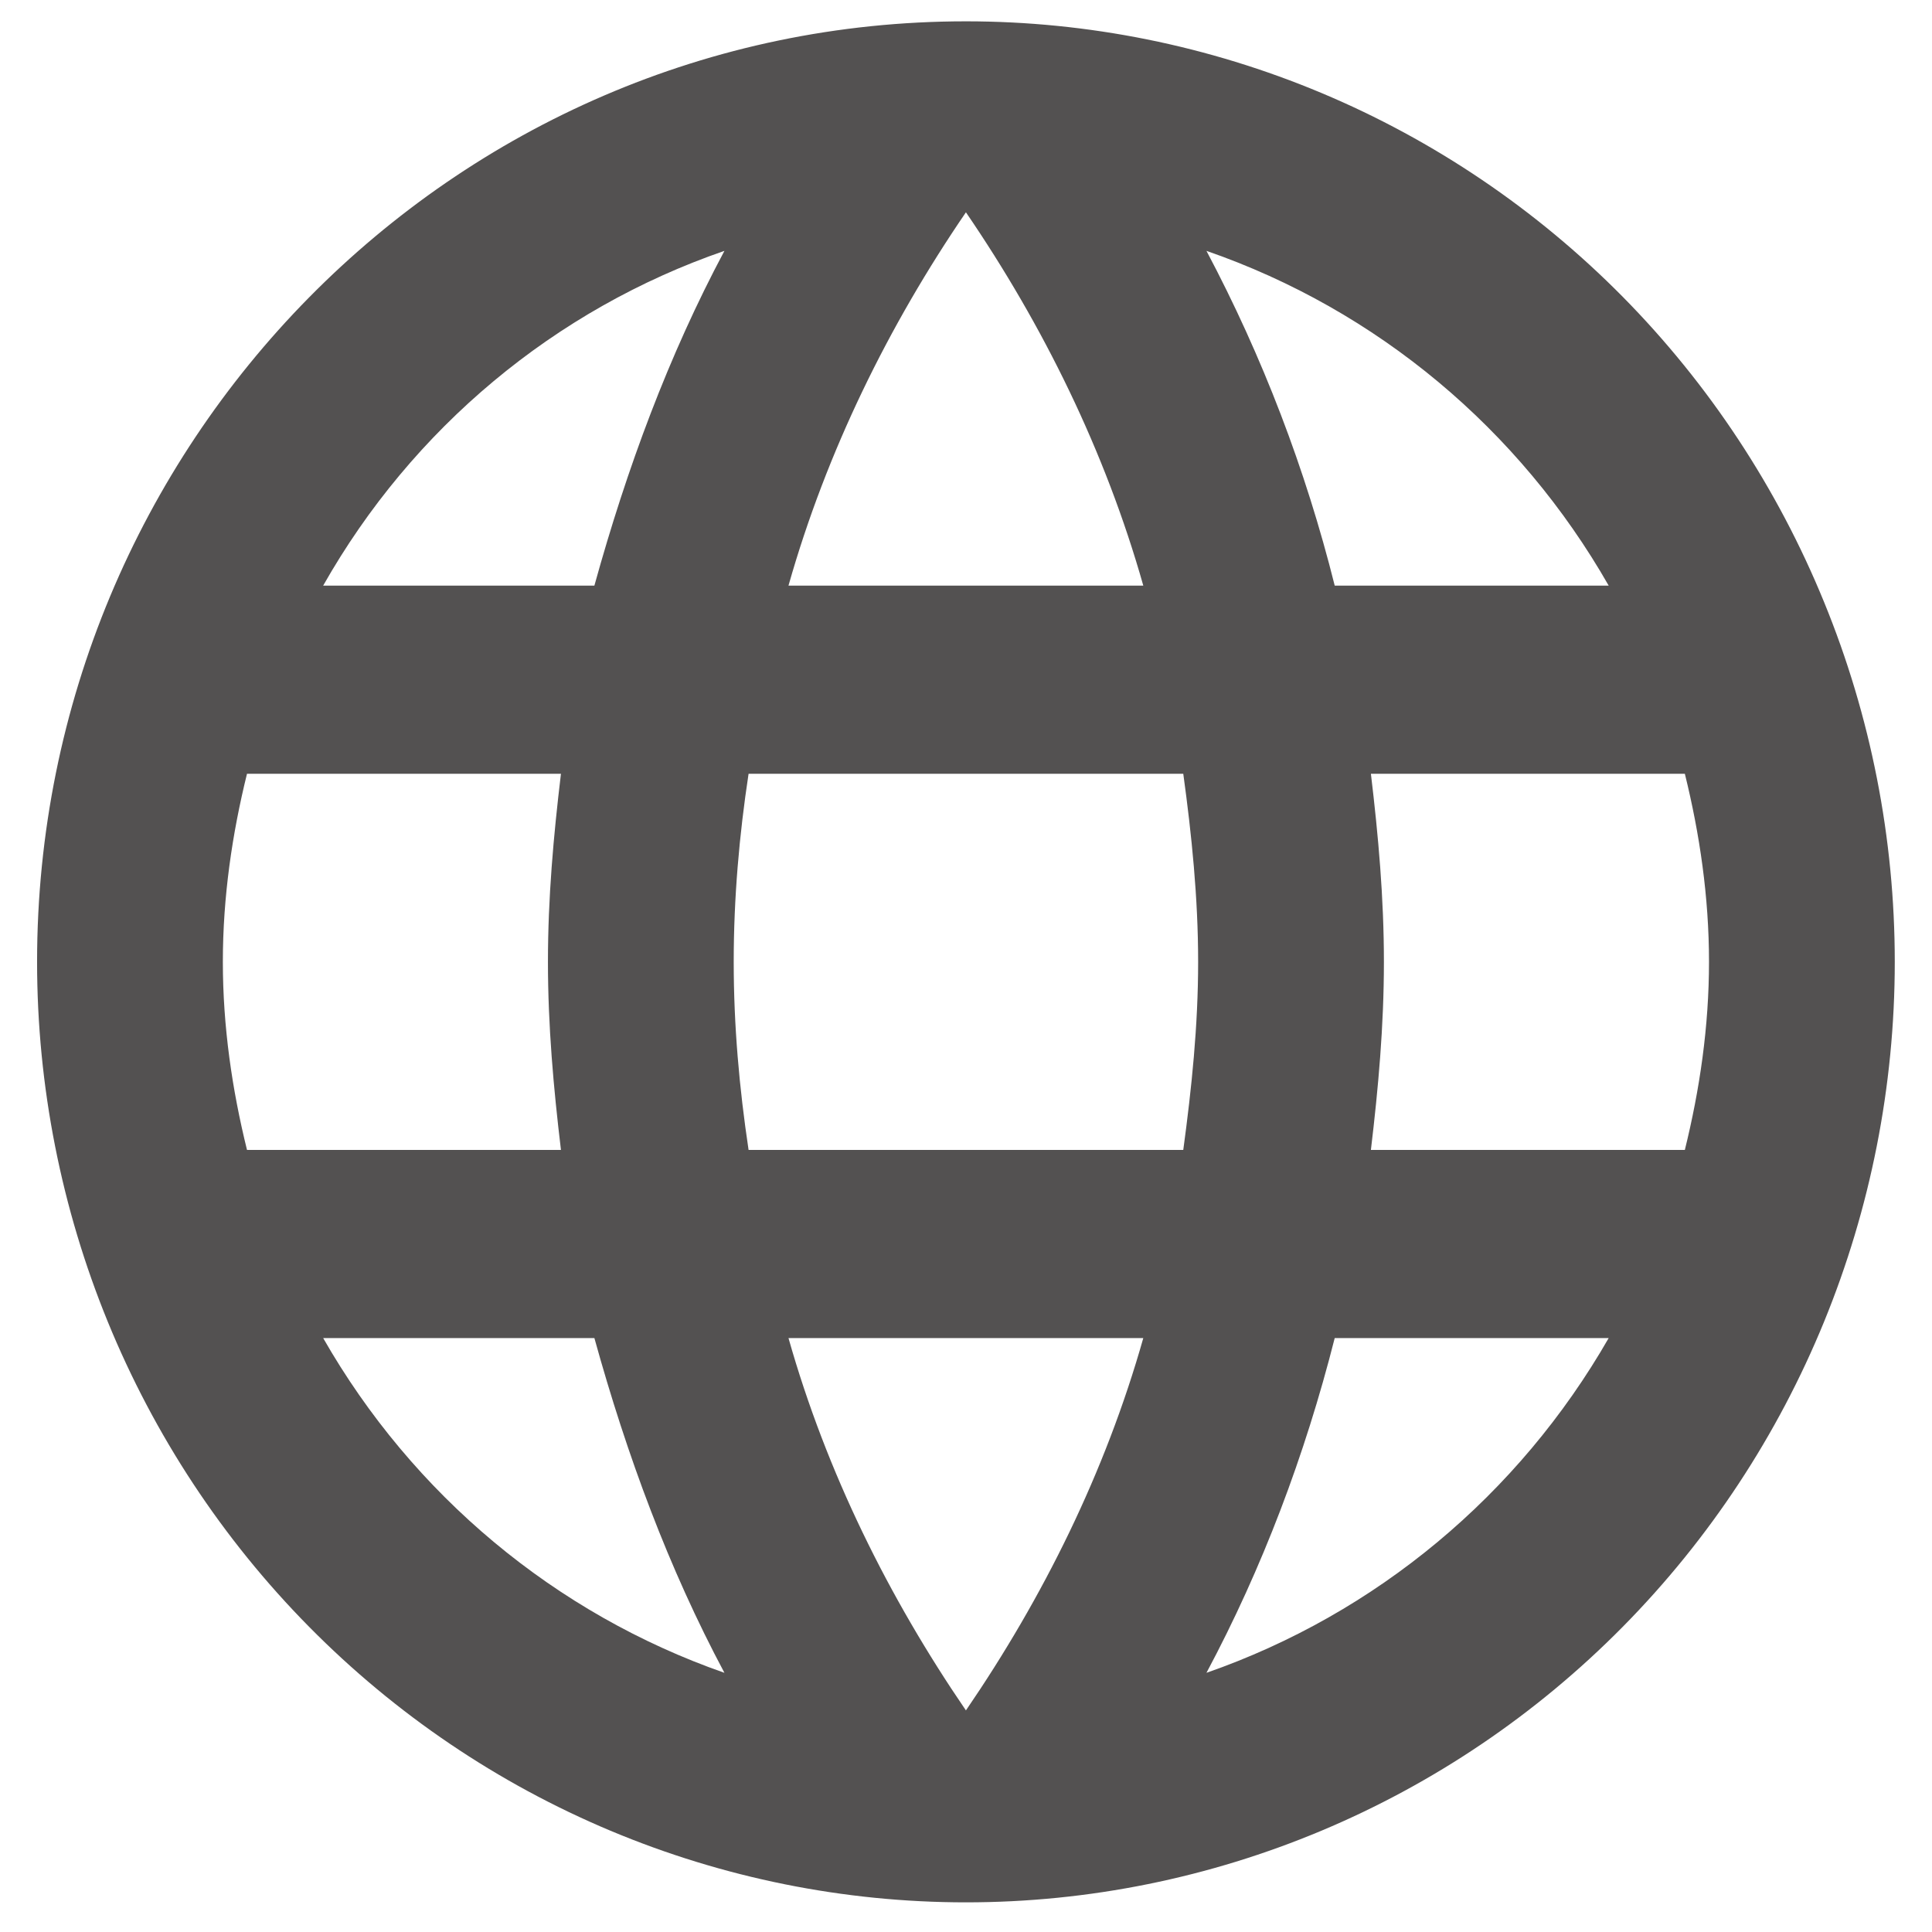 <svg width="26" height="26" viewBox="0 0 26 26" fill="none" xmlns="http://www.w3.org/2000/svg">
<path d="M18.449 15.475C18.549 14.64 18.624 13.805 18.624 12.944C18.624 12.083 18.549 11.248 18.449 10.413H22.674C22.874 11.223 22.999 12.071 22.999 12.944C22.999 13.817 22.874 14.665 22.674 15.475M16.236 22.512C16.986 21.107 17.561 19.589 17.962 18.007H21.649C20.438 20.118 18.517 21.718 16.236 22.512ZM15.924 15.475H10.074C9.949 14.64 9.874 13.805 9.874 12.944C9.874 12.083 9.949 11.235 10.074 10.413H15.924C16.037 11.235 16.124 12.083 16.124 12.944C16.124 13.805 16.037 14.64 15.924 15.475ZM12.999 23.018C11.961 21.5 11.124 19.817 10.611 18.007H15.386C14.874 19.817 14.037 21.5 12.999 23.018ZM7.999 7.881H4.349C5.548 5.764 7.468 4.162 9.749 3.376C8.999 4.781 8.437 6.299 7.999 7.881ZM4.349 18.007H7.999C8.437 19.589 8.999 21.107 9.749 22.512C7.472 21.717 5.555 20.117 4.349 18.007ZM3.324 15.475C3.124 14.665 2.999 13.817 2.999 12.944C2.999 12.071 3.124 11.223 3.324 10.413H7.549C7.449 11.248 7.374 12.083 7.374 12.944C7.374 13.805 7.449 14.64 7.549 15.475M12.999 2.857C14.037 4.376 14.874 6.072 15.386 7.881H10.611C11.124 6.072 11.961 4.376 12.999 2.857ZM21.649 7.881H17.962C17.57 6.314 16.991 4.801 16.236 3.376C18.537 4.173 20.449 5.78 21.649 7.881ZM12.999 0.287C6.087 0.287 0.499 5.983 0.499 12.944C0.499 16.301 1.816 19.52 4.16 21.893C5.321 23.069 6.699 24.001 8.215 24.637C9.732 25.273 11.357 25.601 12.999 25.601C16.314 25.601 19.494 24.267 21.838 21.893C24.182 19.52 25.499 16.301 25.499 12.944C25.499 11.282 25.176 9.636 24.547 8.101C23.919 6.565 22.999 5.17 21.838 3.994C20.677 2.819 19.299 1.887 17.783 1.251C16.266 0.615 14.64 0.287 12.999 0.287Z" fill="#535151"/>
</svg>
